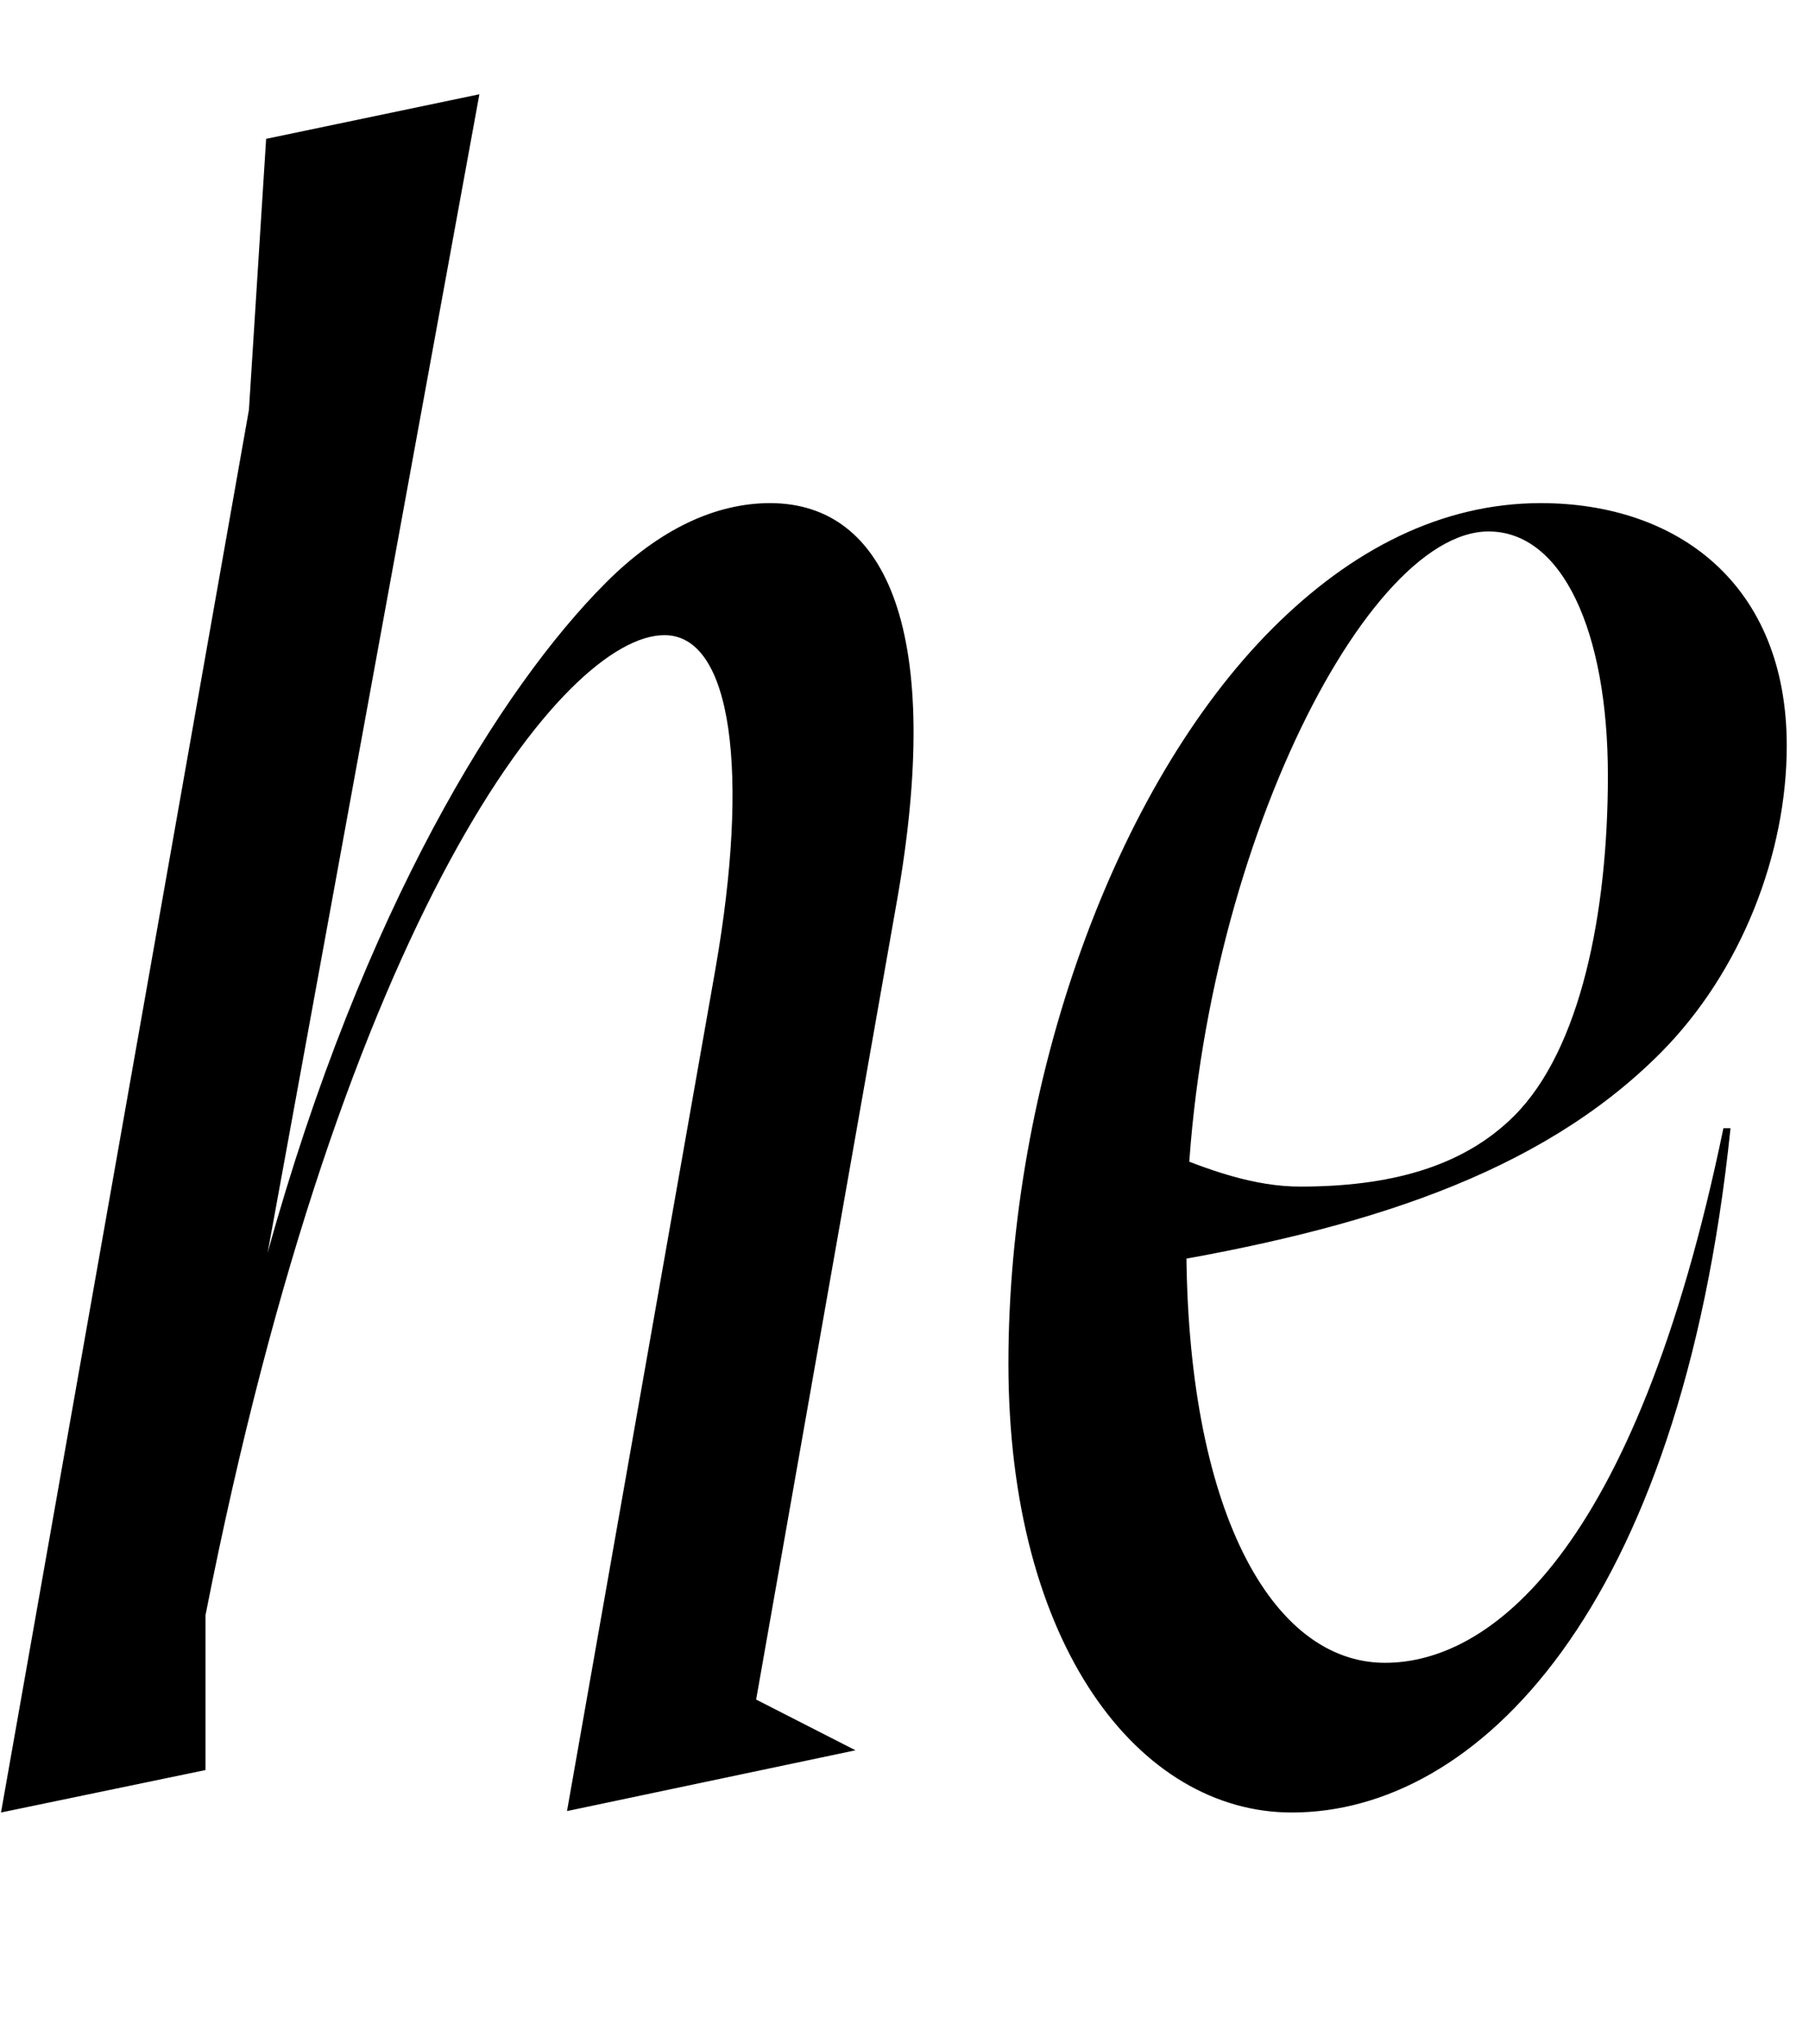 <svg width="974" height="1100.002" xmlns="http://www.w3.org/2000/svg"><path d="M.54 975.282l110.11-22.85v-83.36c74.68-378.98 193.56-527.31 247.08-527.31 36.68 0 45.86 74.36 27.49 179.52l-79.93 453.23 155.32-32.71-53.49-27.3 75.66-428.89c25.74-144.84-5.05-214.89-68.16-214.89-29.24 0-59.47 13.88-88.4 42.81-56.49 56.49-130.72 175.44-182.14 360.61l114.03-623.42-114.82 23.99-9.26 145.81zm931.2-368.2c-27.01 260.43-136.81 368.2-236.2 368.2-82.18 0-152.59-89.75-152.59-241.65 0-151.06 56.94-310.25 142.22-395.53 42.59-42.59 91.23-67.38 144.38-67.38 73.56 0 132.47 43.51 132.47 130.6 0 57.56-24.16 121.45-68.31 165.6-65.54 65.54-160.89 94.87-275.3 113.87l5.71-62.24c26.86 11.31 51.26 19.93 75.95 19.93 47.04 0 87.08-9.95 115.23-38.1 35.72-35.72 50.41-109.13 50.41-182.98 0-78.08-24.72-131.43-64.24-131.43-69.15 0-162.72 190.61-162.72 382.94 0 143.14 45.76 225.82 106.99 225.82 55.13 0 134.39-56.88 182.17-287.65zm0 0"/></svg>